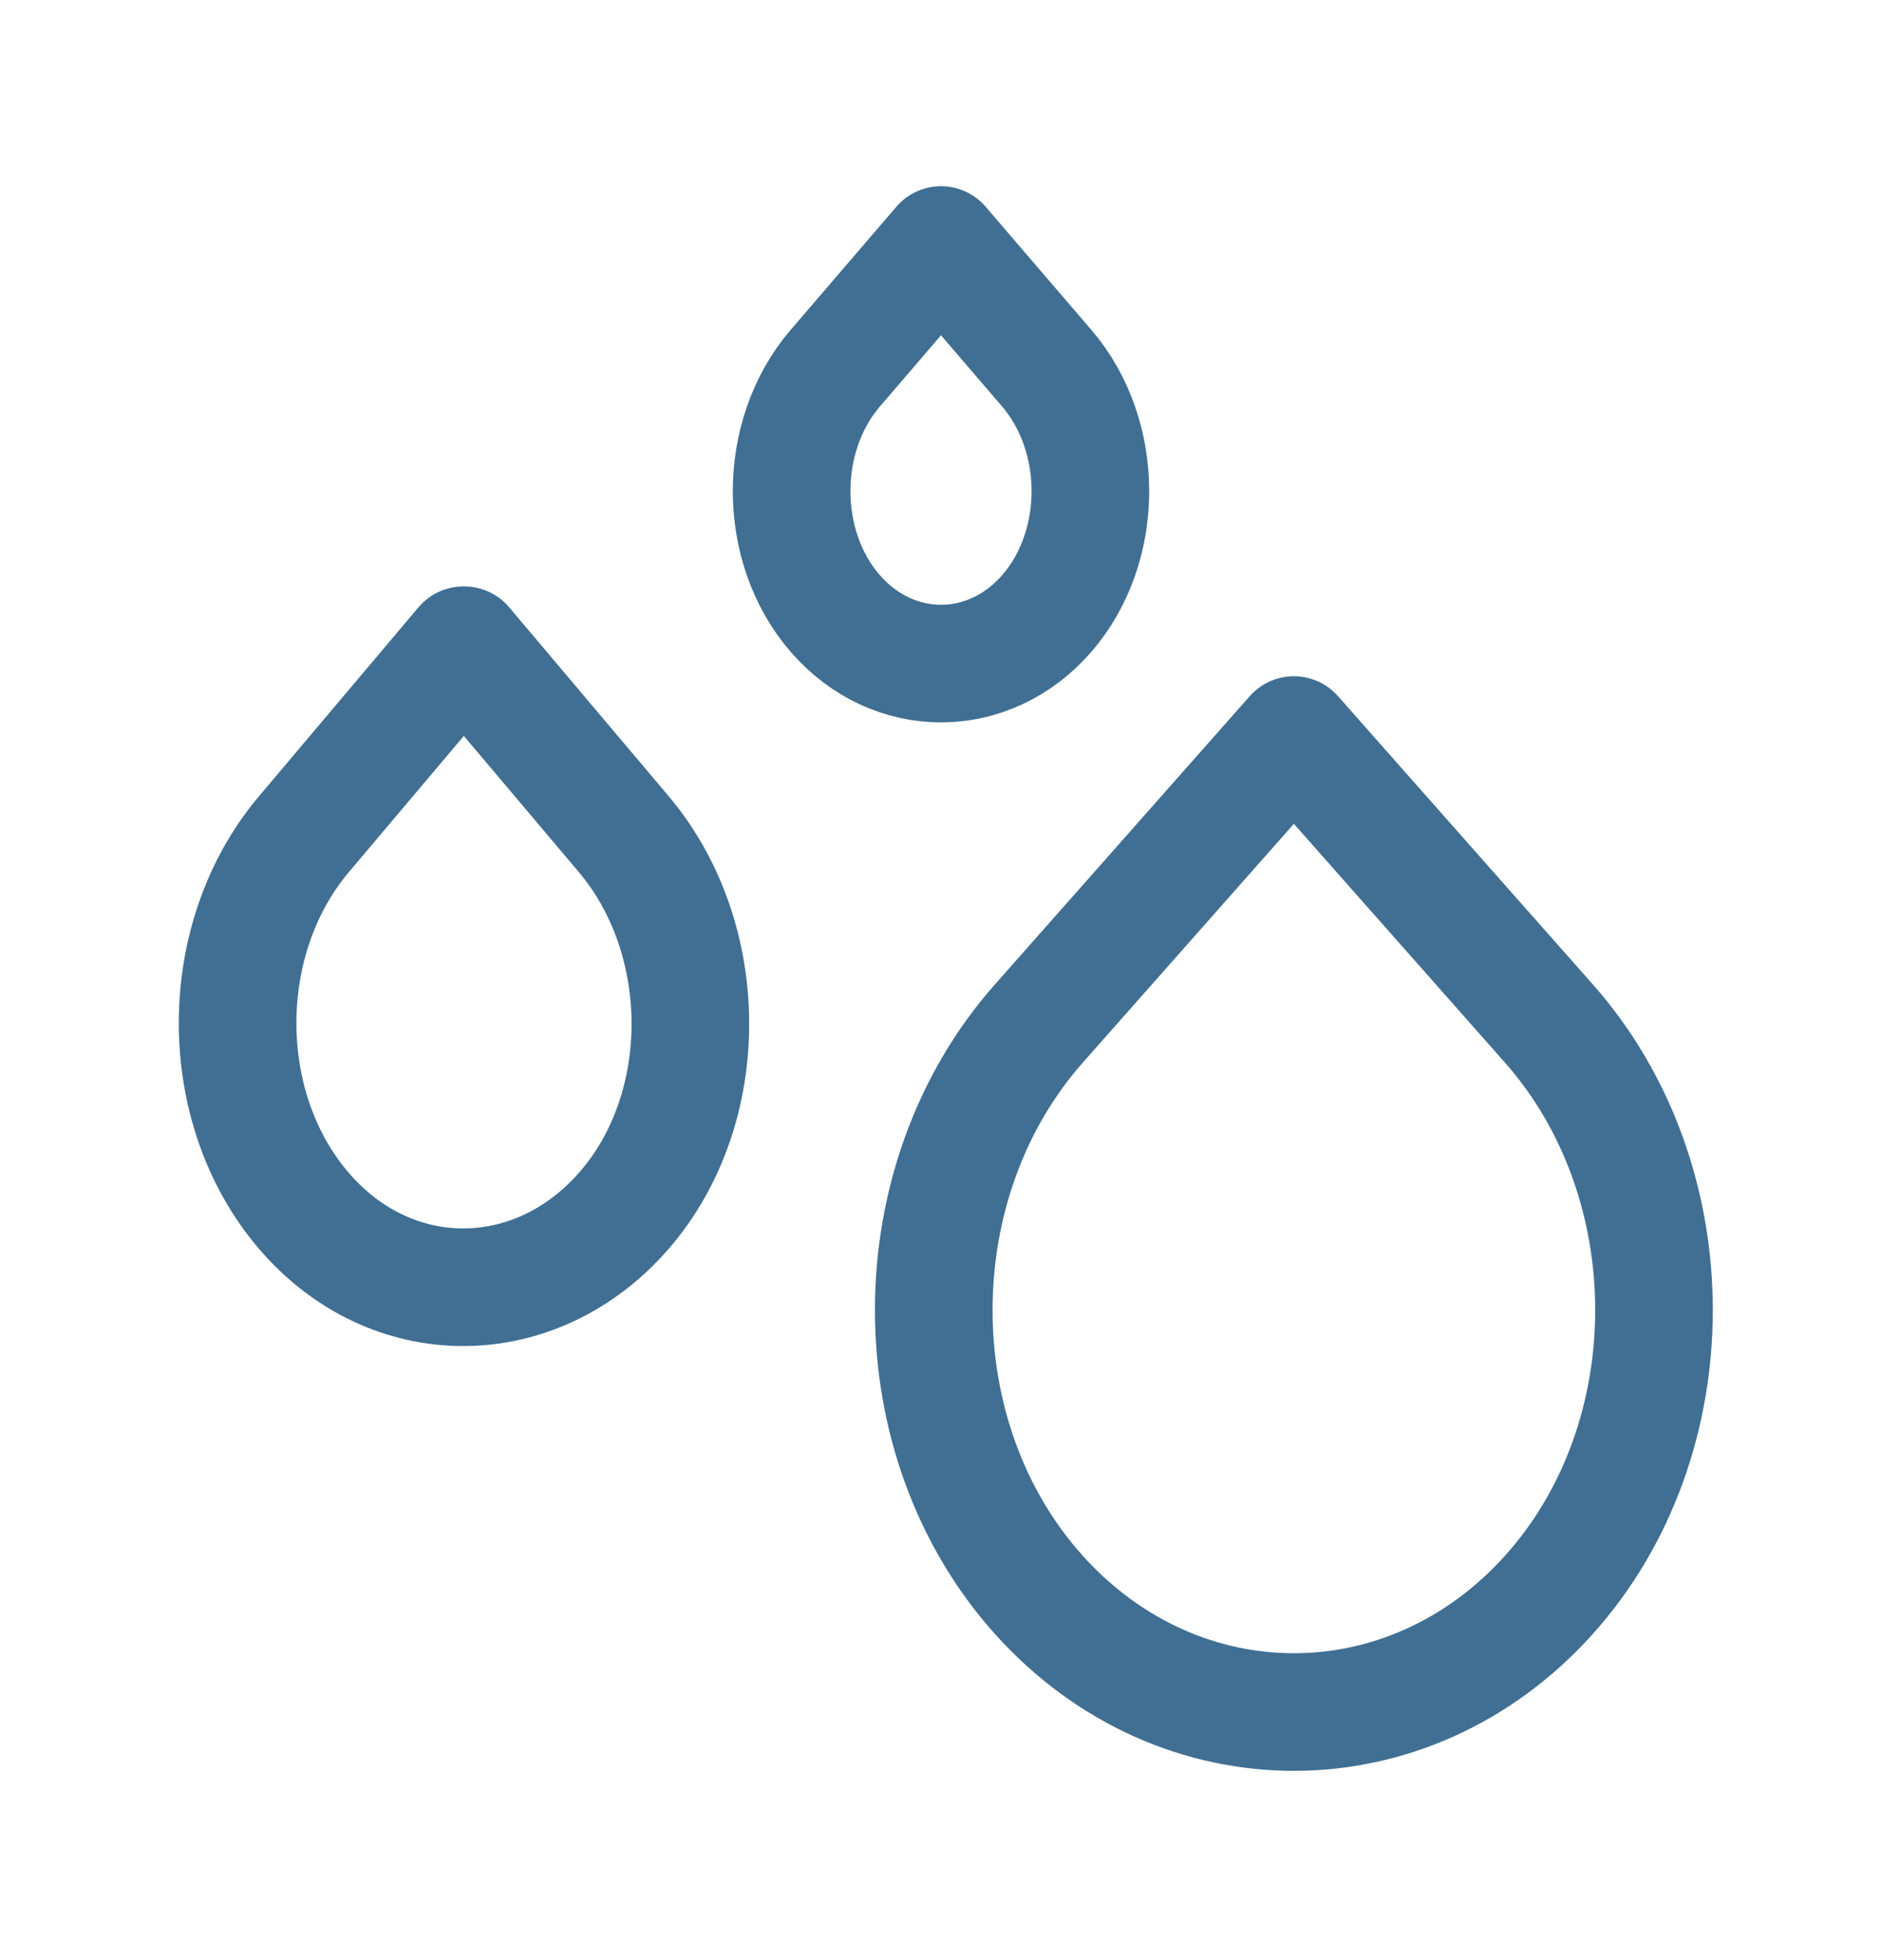 <svg width="72" height="75" viewBox="0 0 72 75" fill="none" xmlns="http://www.w3.org/2000/svg">
<path d="M49.5 28.125L39.75 39.156C34.38 45.219 34.38 55.062 39.75 61.031C45.12 67 53.88 67 59.25 61.031C64.62 55.062 64.62 45.219 59.25 39.156L49.5 28.125Z" stroke="#406F93" stroke-width="4.5" stroke-linecap="round" stroke-linejoin="round"/>
<path d="M17.73 24.688L11.61 31.938C8.25 35.938 8.25 42.375 11.61 46.312C14.97 50.25 20.49 50.219 23.88 46.312C27.27 42.406 27.24 35.938 23.88 31.938L17.76 24.688" stroke="#406F93" stroke-width="4.5" stroke-linecap="round" stroke-linejoin="round"/>
<path d="M36 9.375L31.95 14.094C29.73 16.688 29.73 20.906 31.95 23.469C34.17 26.031 37.83 26.031 40.05 23.469C42.27 20.906 42.27 16.688 40.05 14.094L36 9.375Z" stroke="#406F93" stroke-width="4.5" stroke-linecap="round" stroke-linejoin="round"/>
</svg>
